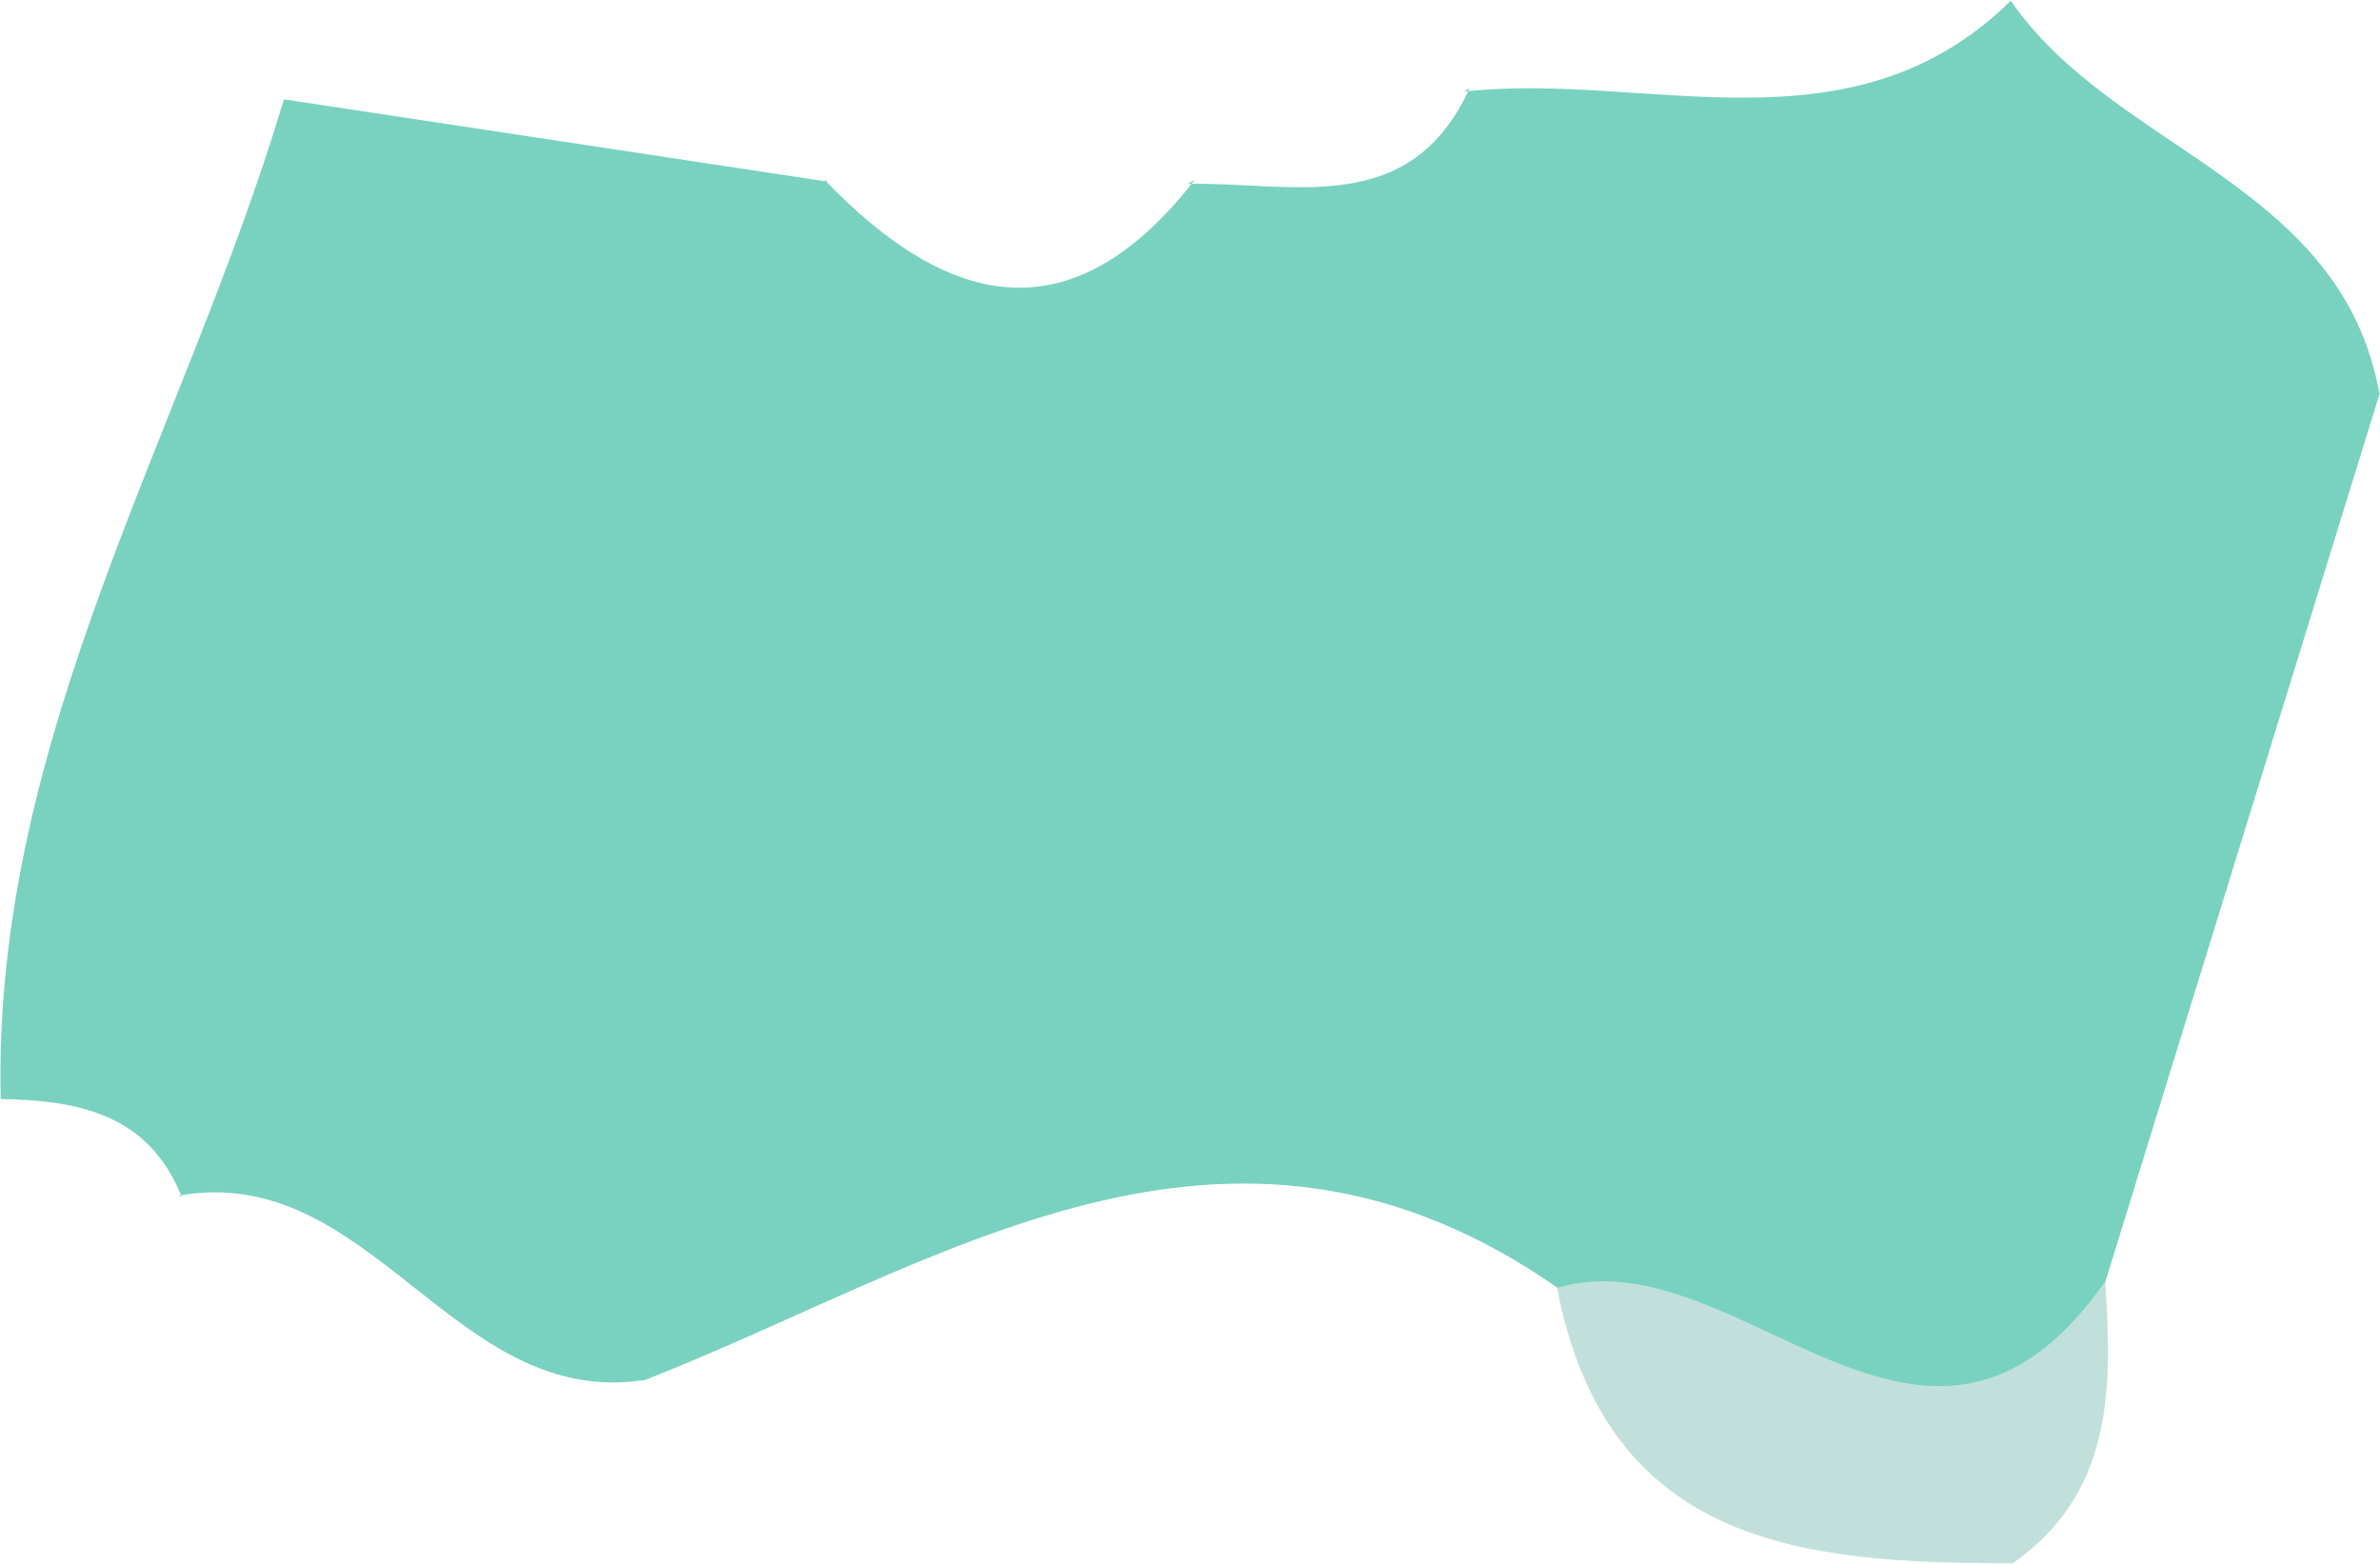 <?xml version="1.0" encoding="UTF-8"?><svg id="Capa_2" xmlns="http://www.w3.org/2000/svg" viewBox="0 0 33.78 22.2"><defs><style>.cls-1{fill:#79d2c0;}.cls-2{fill:#c2e0db;}</style></defs><g id="Capa_1-2"><path class="cls-1" d="M33.78,5.57c-1.3,4.21-2.6,8.42-3.9,12.63-2.55,3.65-5.19-.68-7.78,.09,0,0,.05,.02,.05,.02-4.73-3.33-8.82-.35-13.05,1.3,0,0,.04-.02,.04-.02-2.71,.41-3.86-3.1-6.6-2.62,0,0,.04,.02,.04,.02-.47-1.18-1.47-1.37-2.57-1.39C-.11,10.46,2.62,6.13,4.03,1.41c2.58,.39,5.15,.78,7.73,1.17l-.06-.03c1.76,1.83,3.51,2.25,5.26,0l-.1,.06c1.48-.03,3.15,.5,4-1.36l-.08,.05c2.61-.29,5.48,.95,7.76-1.29,1.46,2.13,4.69,2.58,5.23,5.57Z"/><path class="cls-2" d="M22.1,18.28c2.59-.76,5.23,3.56,7.78-.09,.1,1.51,.12,2.99-1.31,4-2.94,0-5.76-.22-6.47-3.91Z"/></g></svg>